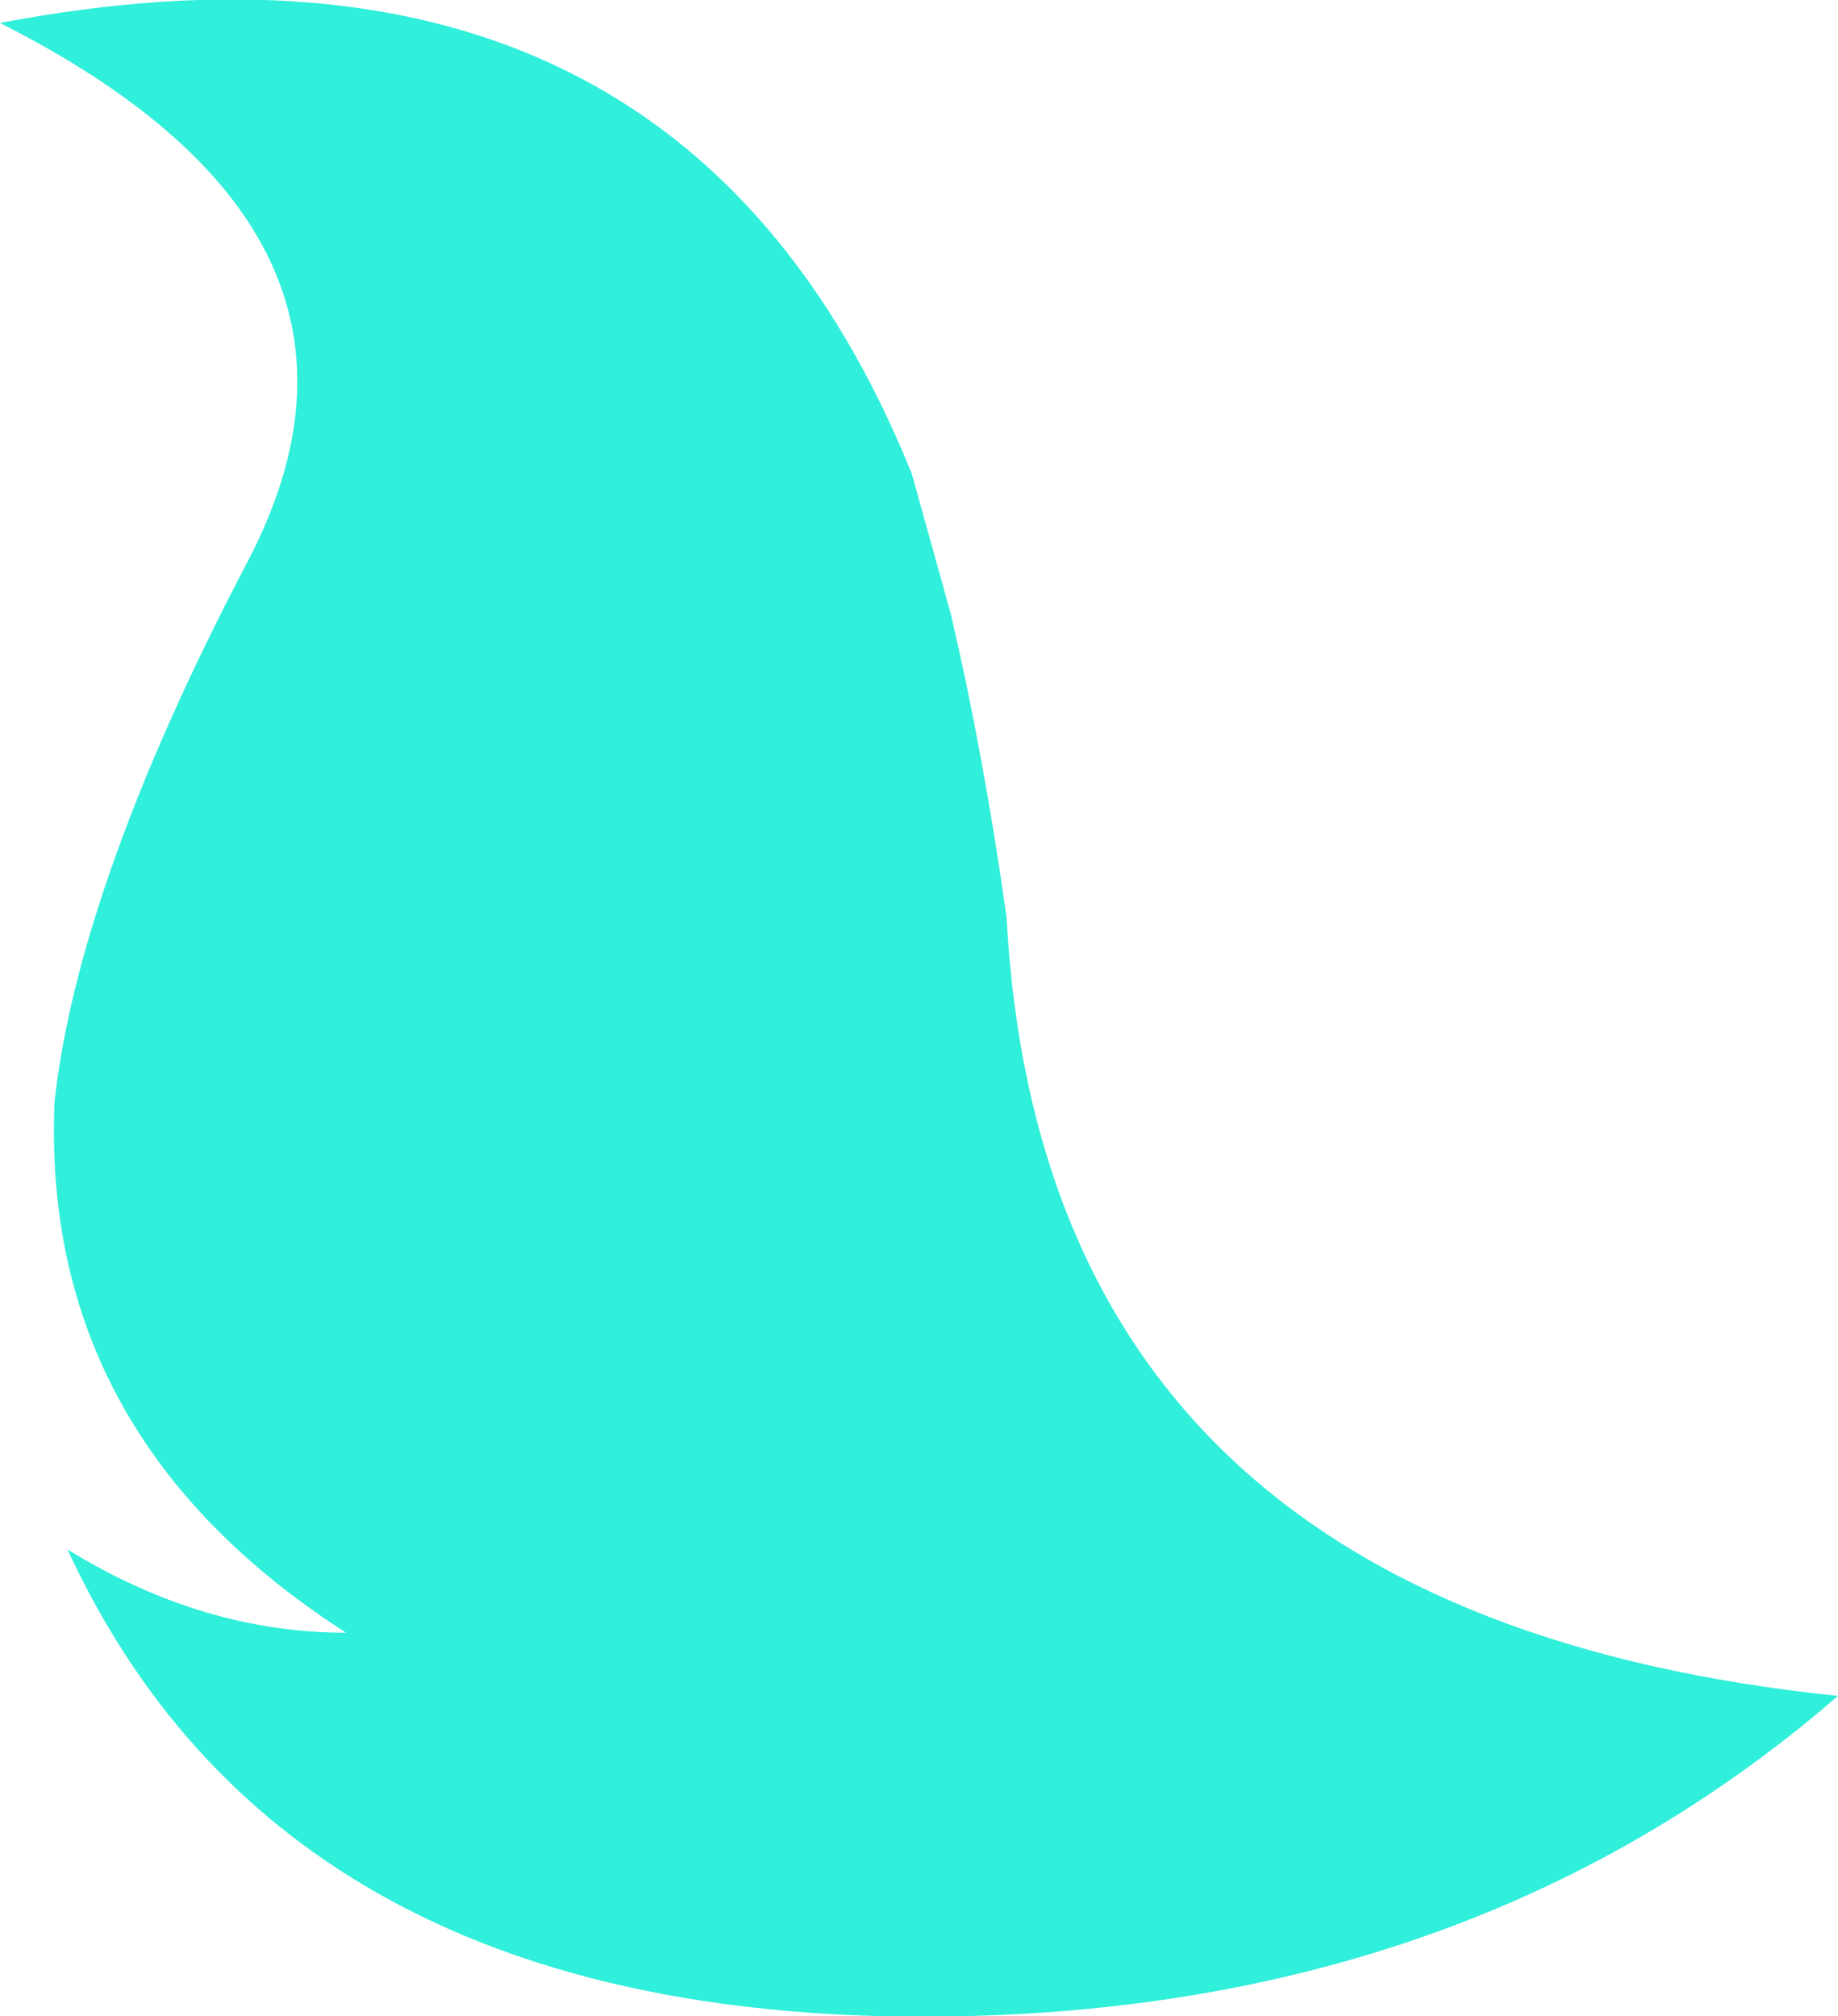 <?xml version="1.0" encoding="UTF-8" standalone="no"?>
<svg xmlns:xlink="http://www.w3.org/1999/xlink" height="70.2px" width="64.0px" xmlns="http://www.w3.org/2000/svg">
  <g transform="matrix(1.0, 0.0, 0.0, 1.0, 32.0, 35.1)">
    <path d="M-28.15 -4.8 Q-26.45 -9.7 -23.35 -15.6 -17.45 -26.95 -32.0 -34.3 -8.4 -38.8 -0.25 -18.6 L1.1 -13.75 Q2.25 -8.85 3.05 -3.15 4.35 21.1 32.0 23.95 18.6 35.55 -1.35 35.1 -22.4 34.55 -29.65 18.85 -24.95 21.75 -19.95 21.75 -30.6 14.9 -30.1 3.25 -29.7 -0.35 -28.15 -4.8" fill="#30efdb" fill-rule="evenodd" stroke="none"/>
  </g>
</svg>
